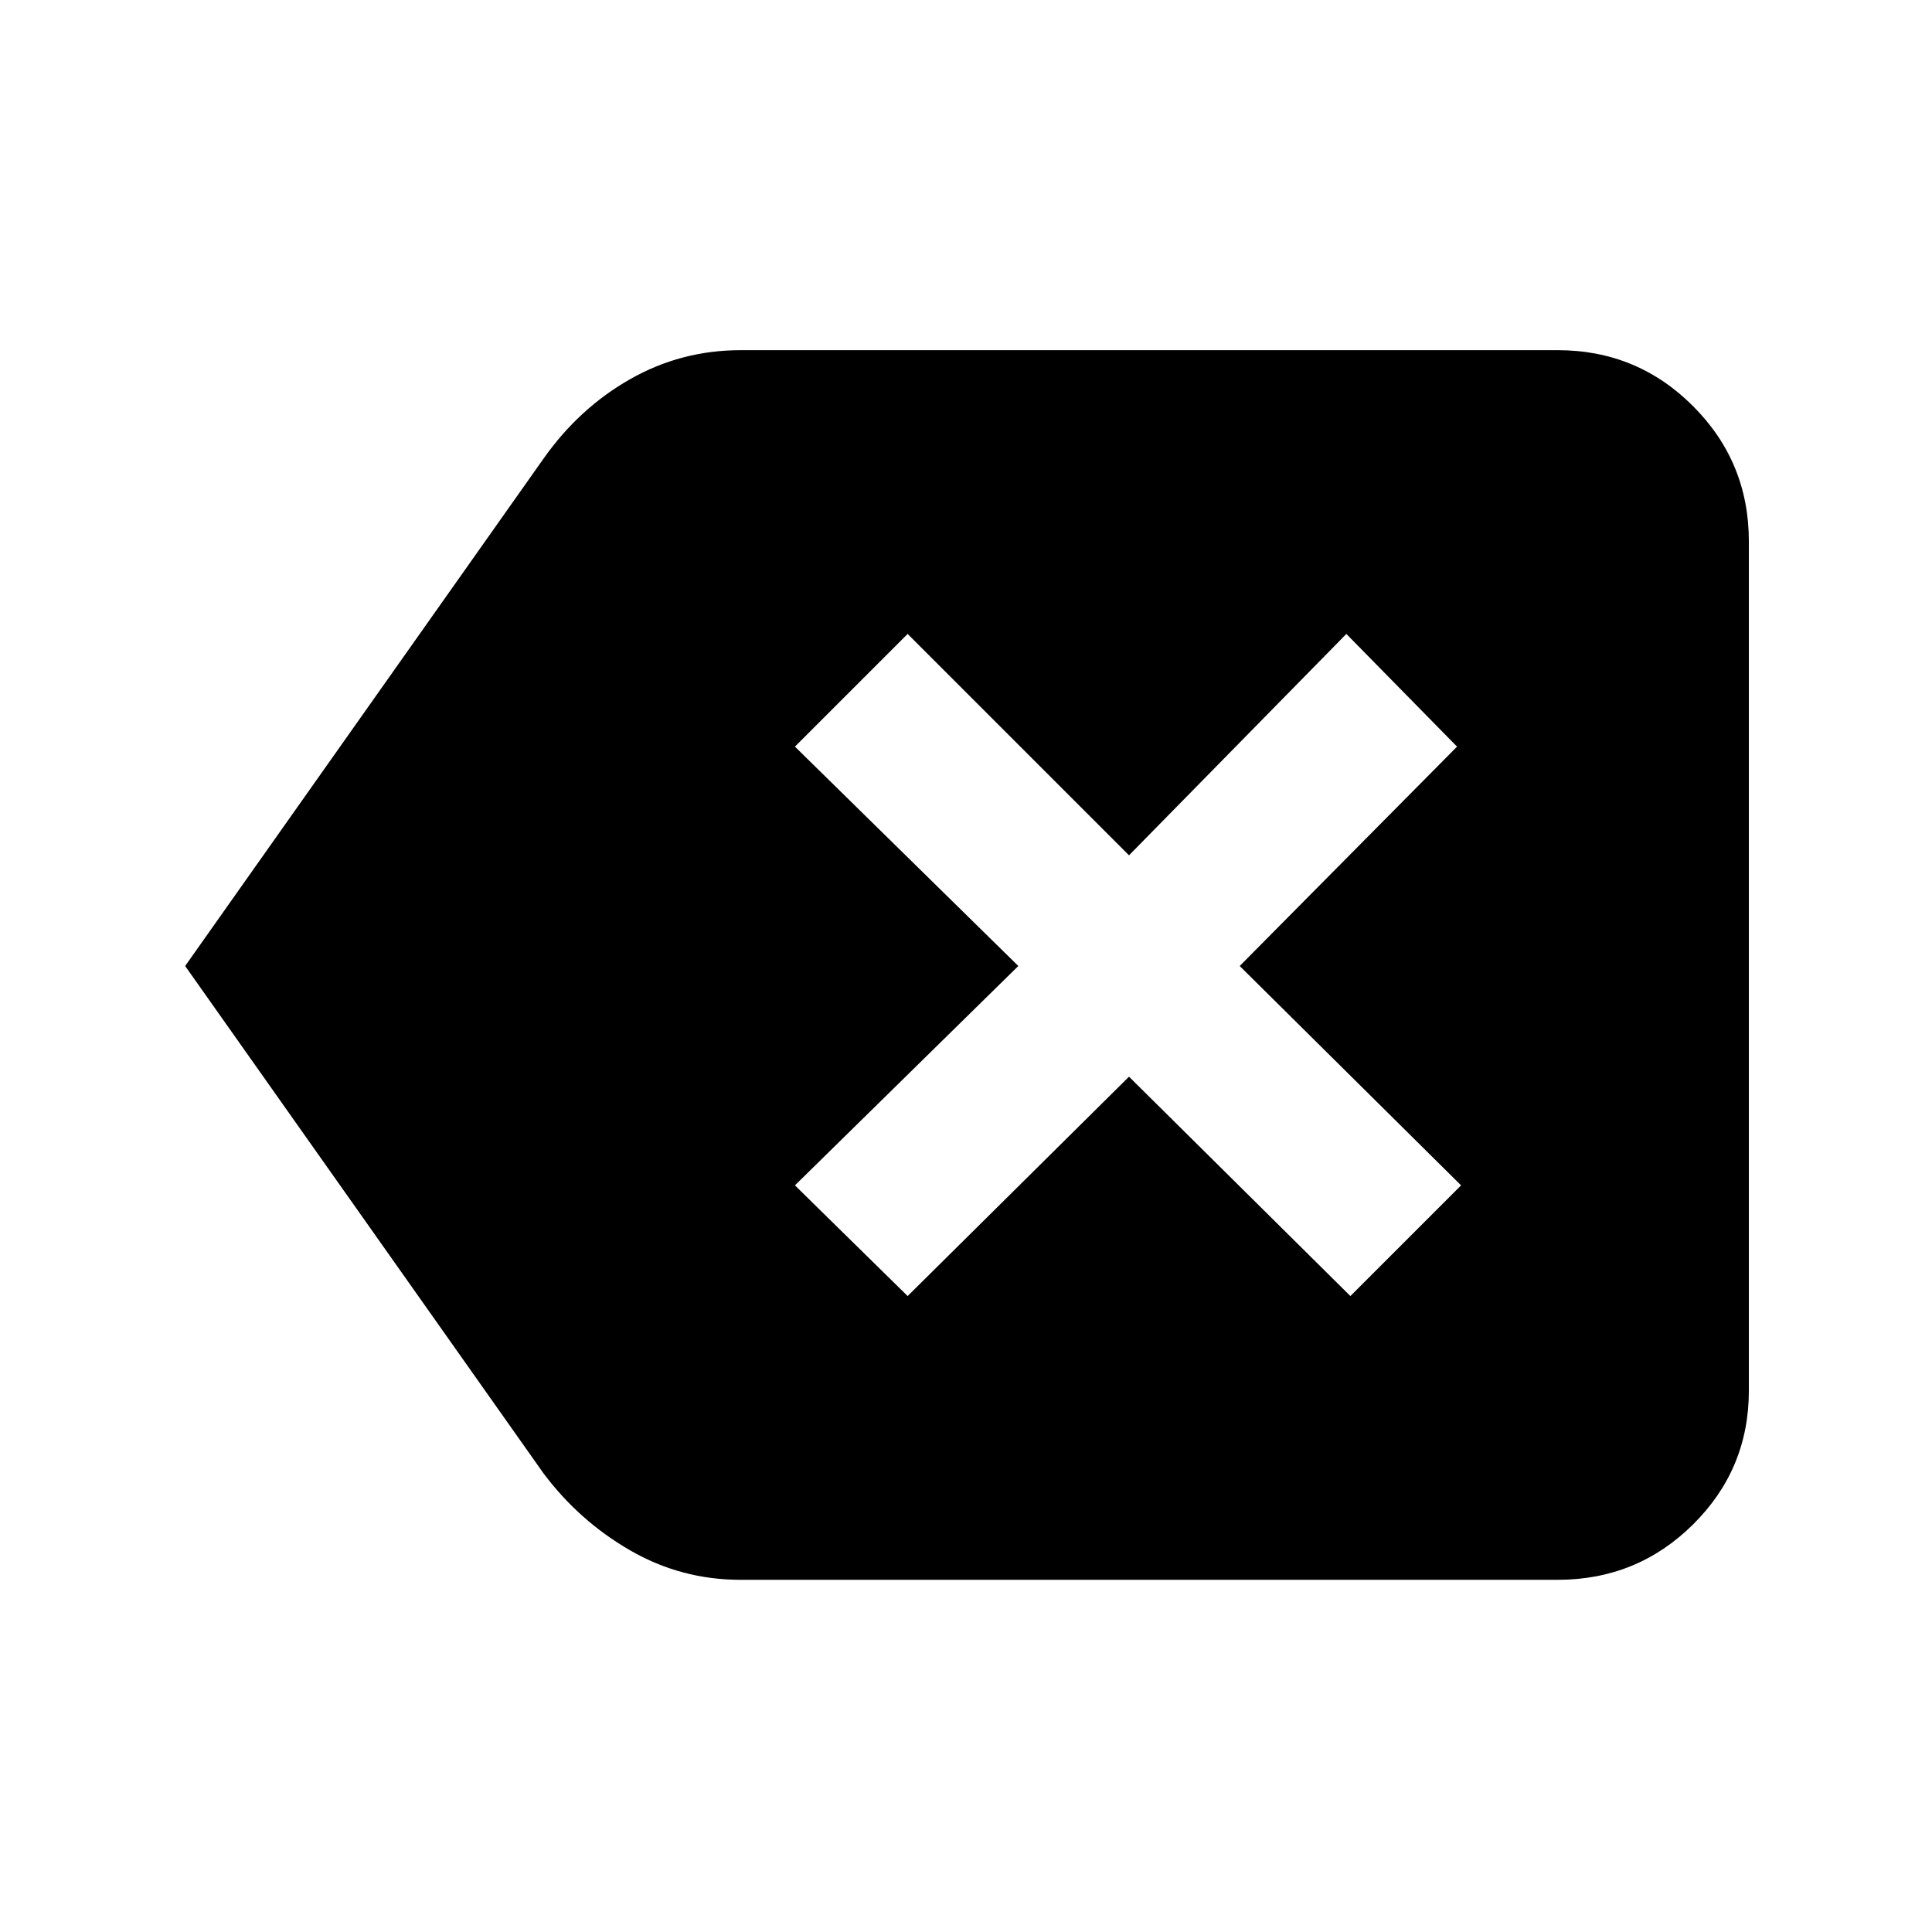<svg xmlns="http://www.w3.org/2000/svg" width="48" height="48" viewBox="0 -960 960 960"><path d="m451-316 110-109 110 109 55-55-110-109 108-109-55-56-108 110-110-110-56 56 111 109-111 109 56 55ZM92-480l178-252q17.667-25.118 43.045-39.559Q338.424-786 368-786h406q39.463 0 67.231 27.769Q869-730.463 869-691v422q0 39.05-27.769 66.525Q813.463-175 774-175H368q-29.576 0-54.955-14.676Q287.667-204.353 270-228L92-480Z"/></svg>